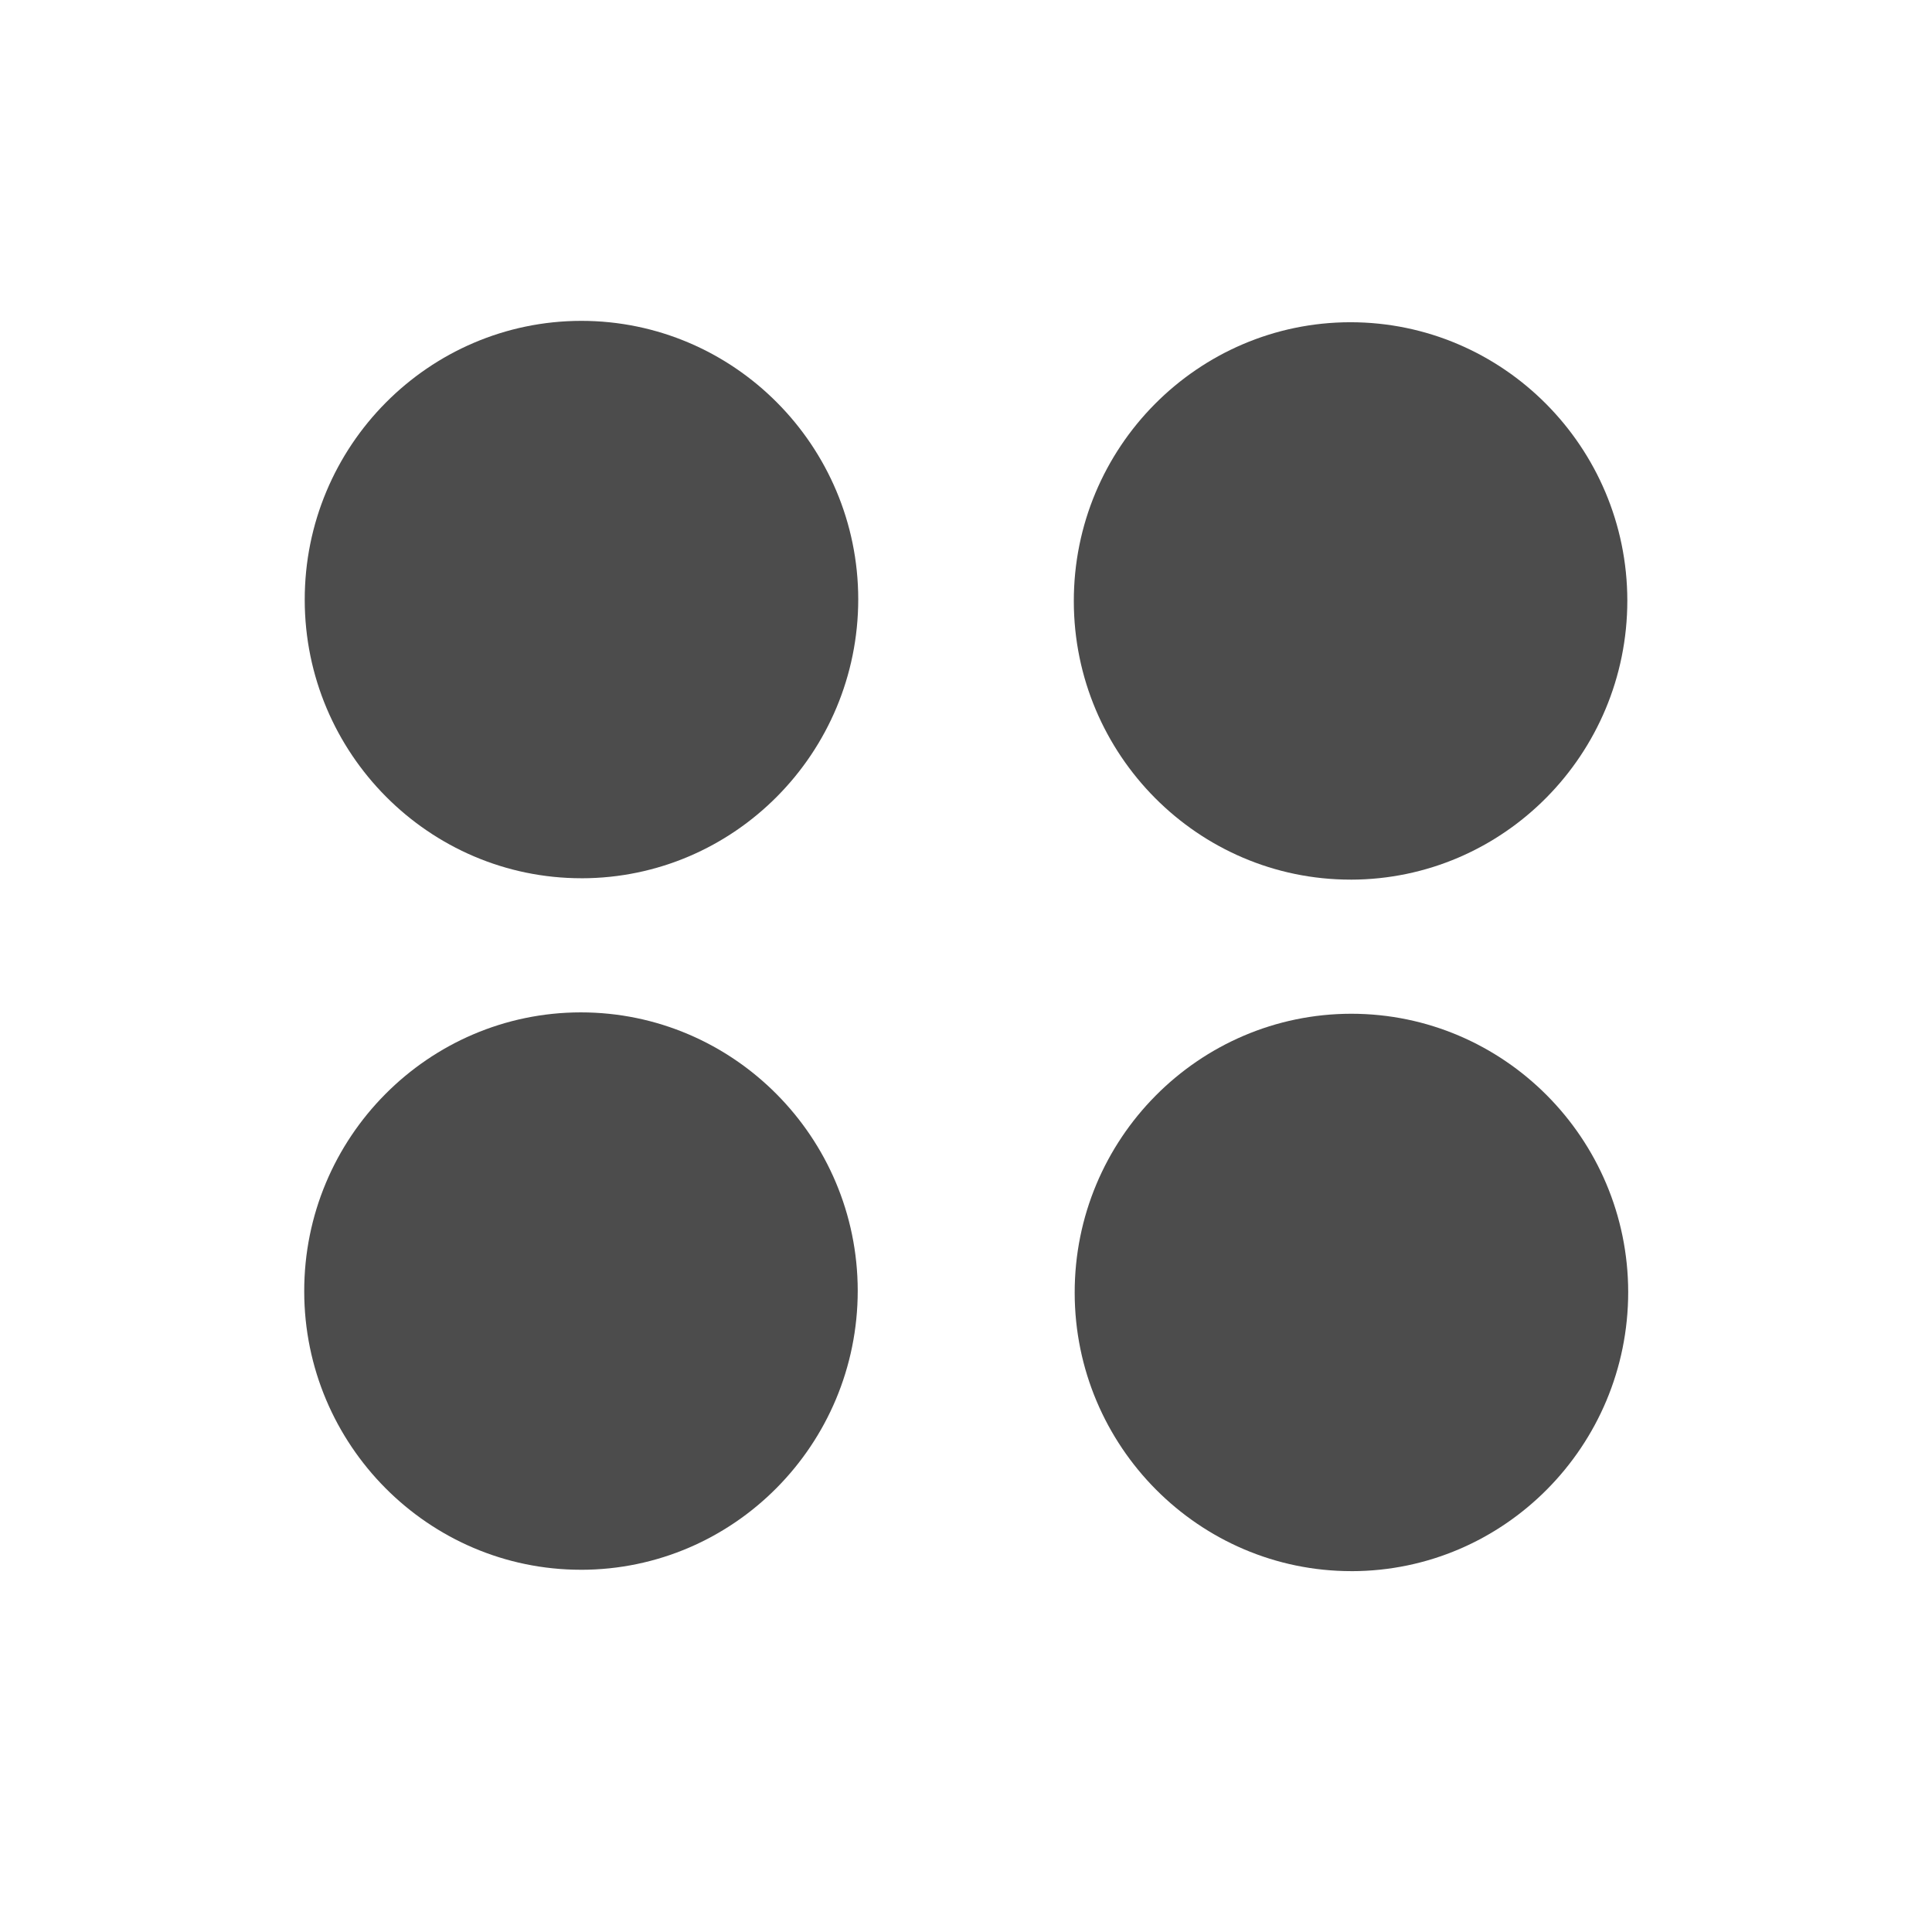 <svg height="512" viewBox="0 0 512 512" width="512" xmlns="http://www.w3.org/2000/svg">
 <path d="m154.161 232.745h-.061c-40.4 0-73.3-33.086-73.343-73.743-.061-40.792 32.846-73.927 73.282-73.971 40.461 0 73.355 33.086 73.404 73.743 0 40.792-32.845 73.934-73.282 73.977l0 0z" fill="#4c4c4c"/>
 <path d="m357.977 233.11h-.061c-40.4 0-73.3-33.086-73.343-73.743-.06-40.792 32.846-73.927 73.282-73.971 40.461 0 73.355 33.086 73.404 73.743 0 40.792-32.845 73.934-73.282 73.977l0 0z" fill="#4c4c4c"/>
 <path d="m154.026 416.003h-.061c-40.4 0-73.3-33.086-73.343-73.743-.061-40.792 32.846-73.927 73.282-73.971 40.461 0 73.355 33.086 73.404 73.743 0 40.792-32.845 73.934-73.282 73.977l0 0z" fill="#4c4c4c"/>
 <path d="m358.207 416.369h-.061c-40.4 0-73.3-33.086-73.343-73.743-.061-40.792 32.846-73.927 73.282-73.971 40.461 0 73.355 33.087 73.404 73.743 0 40.792-32.845 73.934-73.282 73.977l0 0z" fill="#4c4c4c"/>
</svg>
